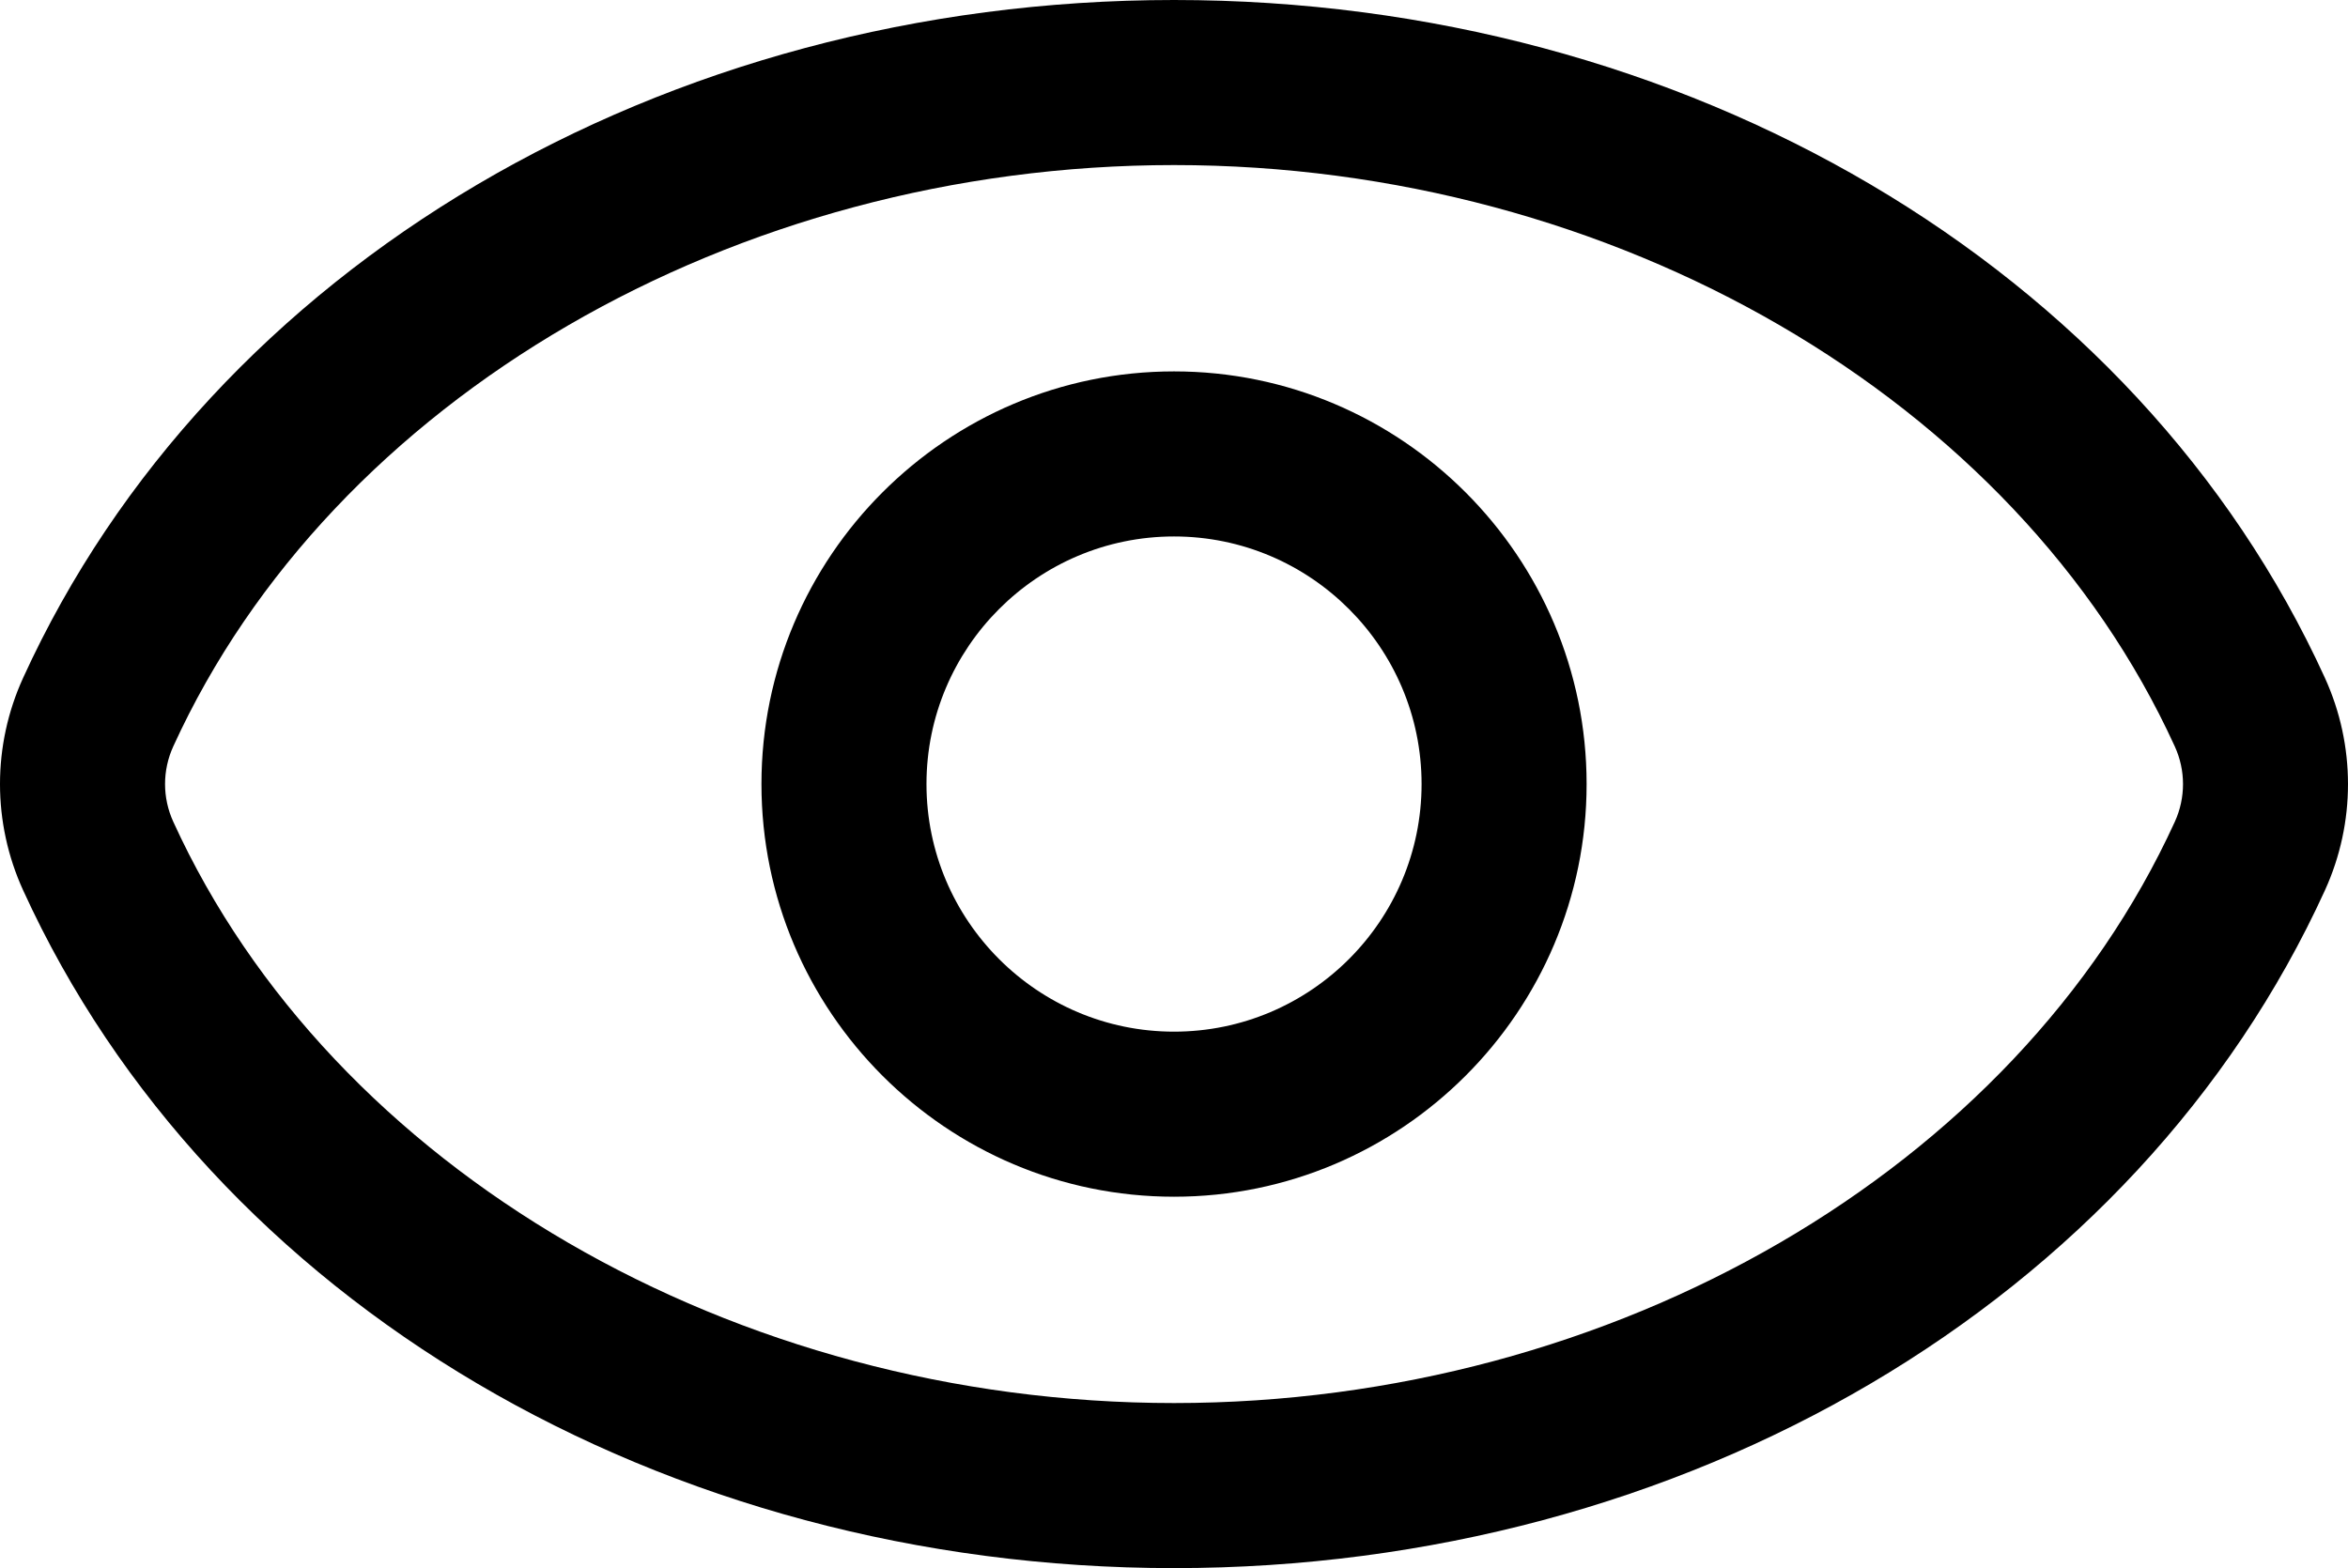 <svg width="482" height="322" viewBox="0 0 482 322" fill="none" xmlns="http://www.w3.org/2000/svg">
<path d="M477.259 139.195C438.666 54.64 345.932 0 241.006 0C136.072 0 43.33 54.64 4.745 139.195C-1.582 153.056 -1.582 168.944 4.745 182.805C43.33 267.36 136.072 322 241.006 322C345.932 322 438.666 267.36 477.275 182.797C483.578 168.944 483.578 153.056 477.259 139.195ZM446.458 168.721C413.853 240.126 331.292 288.105 241.006 288.105C150.704 288.105 68.143 240.126 35.563 168.721C33.322 163.814 33.322 158.186 35.563 153.279C68.143 81.874 150.704 33.895 241.006 33.895C331.292 33.895 413.853 81.874 446.441 153.271C448.691 158.178 448.691 163.822 446.458 168.721ZM241.006 76.263C194.308 76.263 156.311 114.279 156.311 161C156.311 207.721 194.308 245.737 241.006 245.737C287.704 245.737 325.701 207.721 325.701 161C325.701 114.279 287.704 76.263 241.006 76.263ZM241.006 211.842C212.984 211.842 190.189 189.036 190.189 161C190.189 132.964 212.984 110.158 241.006 110.158C269.028 110.158 291.823 132.964 291.823 161C291.823 189.036 269.028 211.842 241.006 211.842Z" fill="black"/>
</svg>
